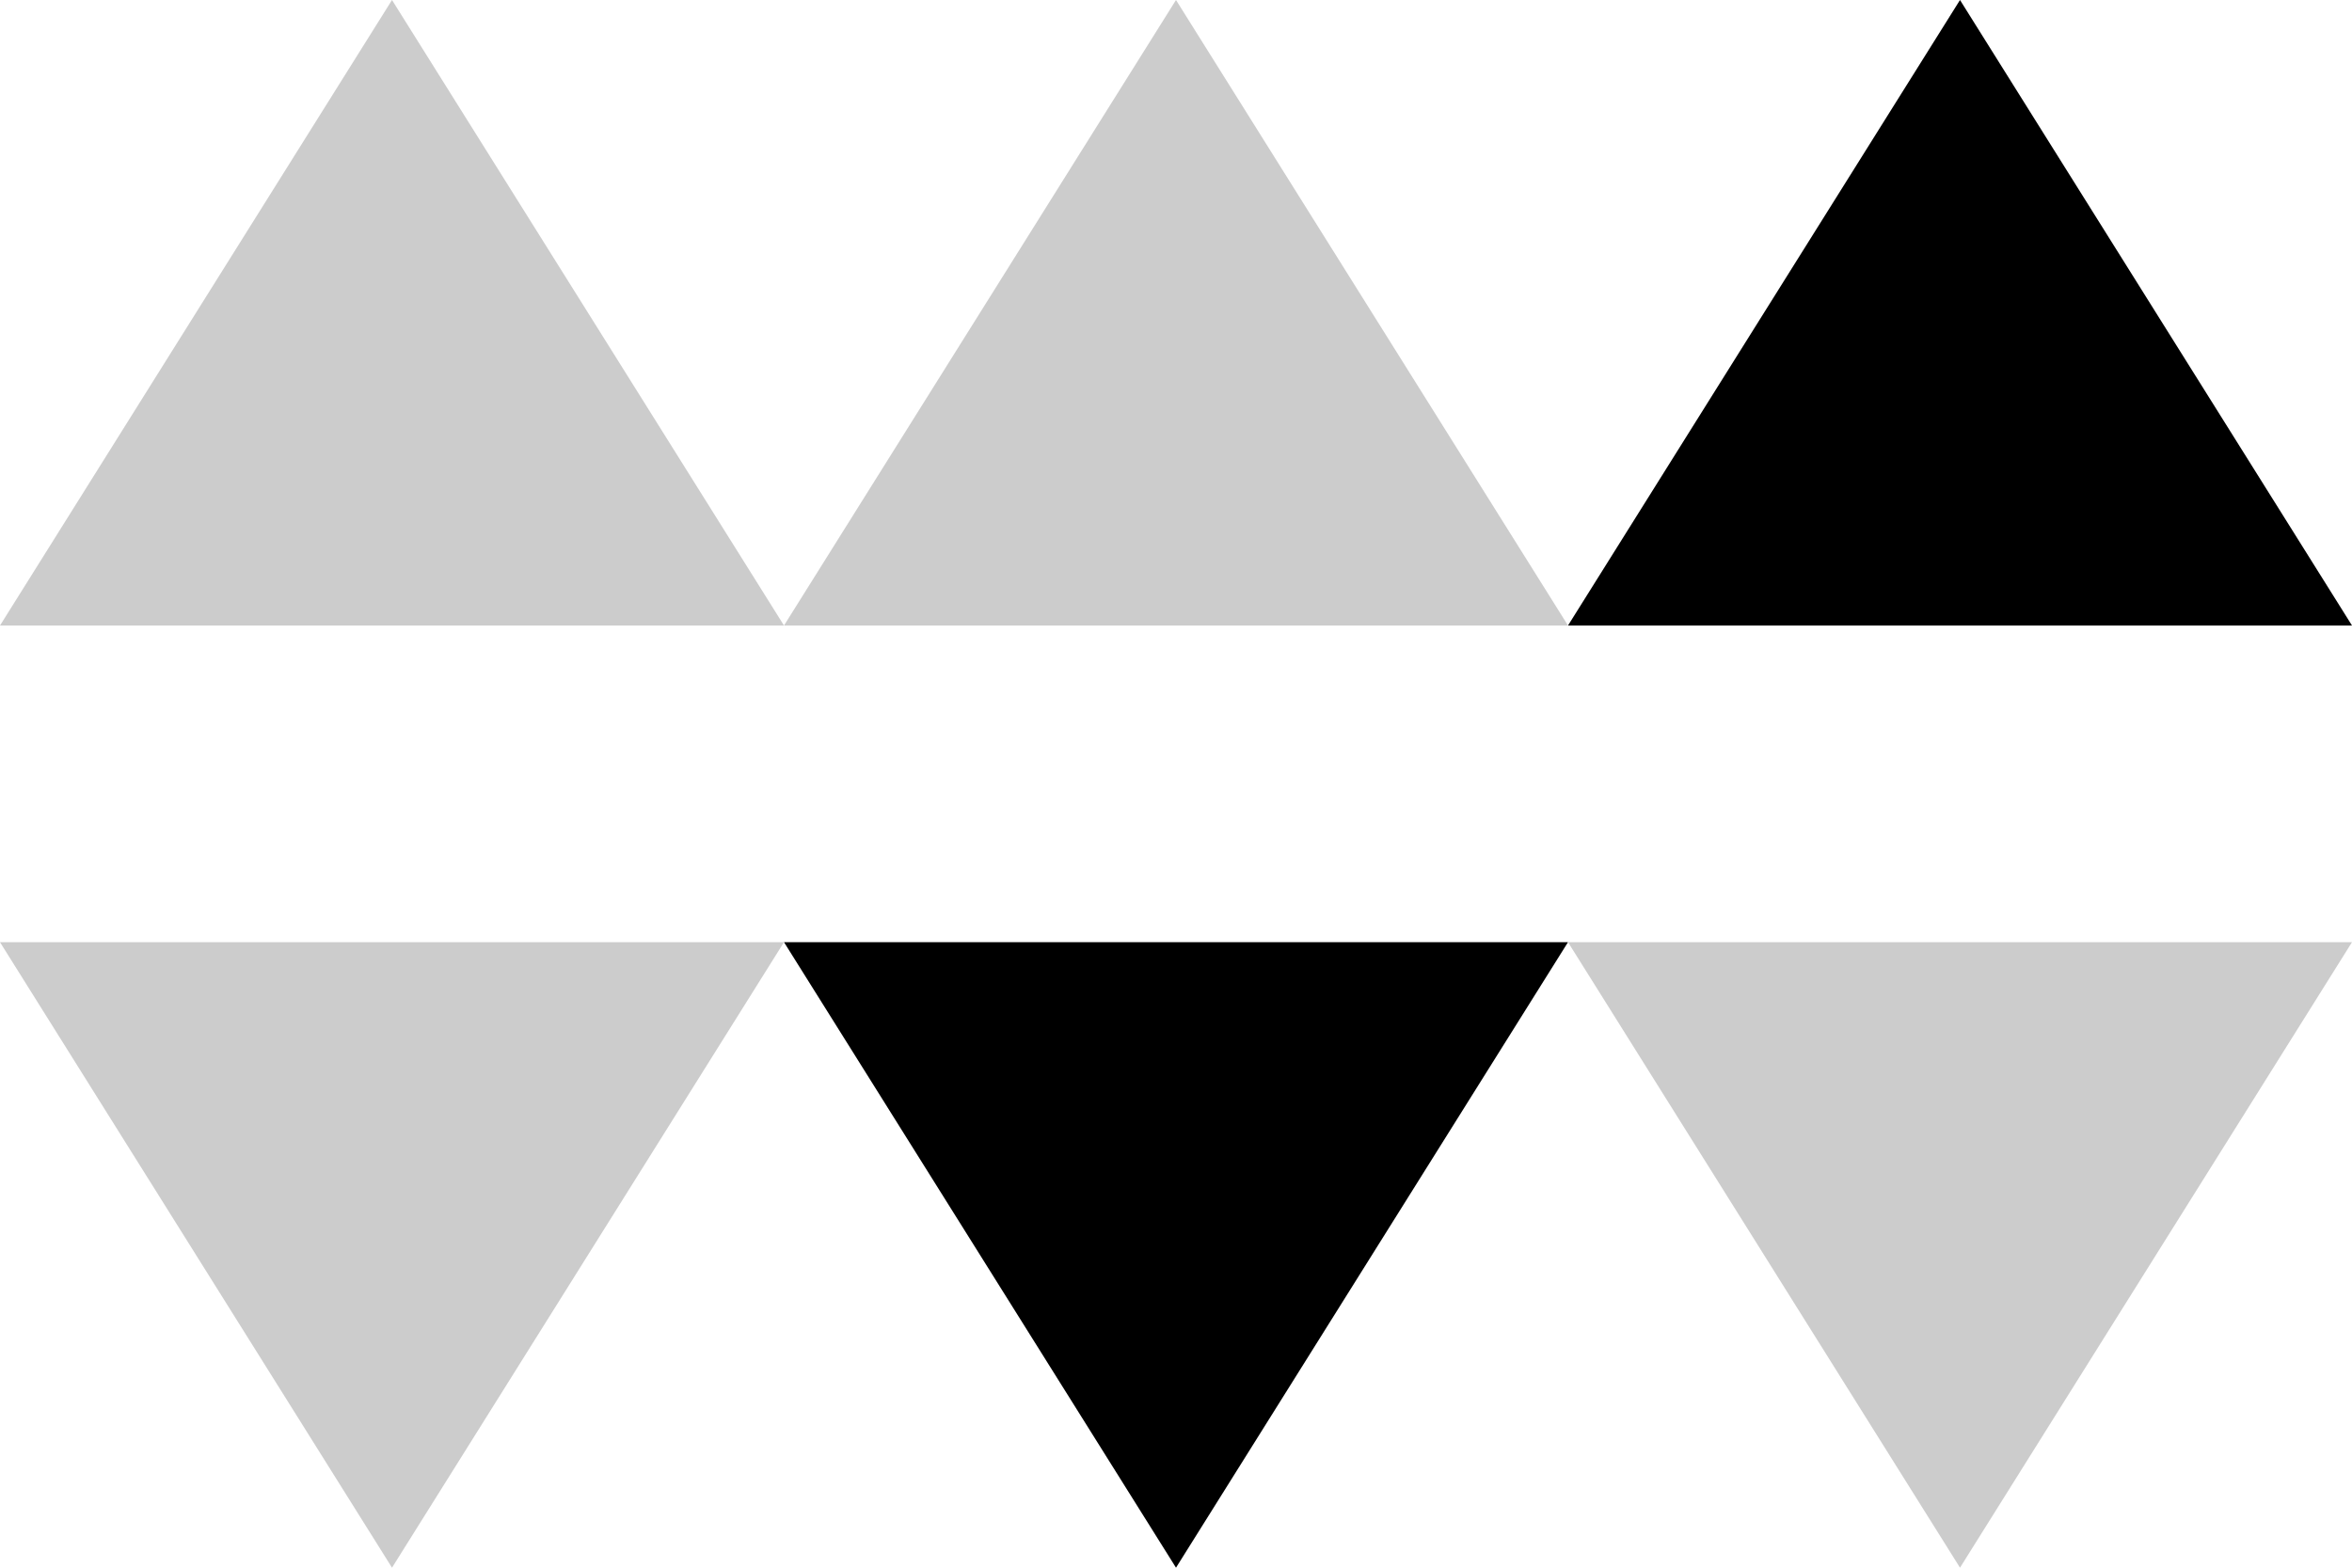 <svg id="Layer_1" data-name="Layer 1" xmlns="http://www.w3.org/2000/svg" width="15" height="10" viewBox="0 0 15 10">
  <title>sort-arrows</title>
  <g>
    <polygon points="2.5 10 5 6.01 0 6.01 2.5 10" style="fill: #ccc"/>
    <polygon points="2.5 0 0 3.99 5 3.99 2.5 0" style="fill: #ccc"/>
  </g>
  <g>
    <polygon points="7.5 10 10 6.01 5 6.01 7.5 10"/>
    <polygon points="7.5 0 5 3.99 10 3.99 7.5 0" style="fill: #ccc"/>
  </g>
  <g>
    <polygon points="12.5 10 15 6.01 10 6.01 12.5 10" style="fill: #ccc"/>
    <polygon points="12.5 0 10 3.99 15 3.99 12.5 0"/>
  </g>
</svg>
